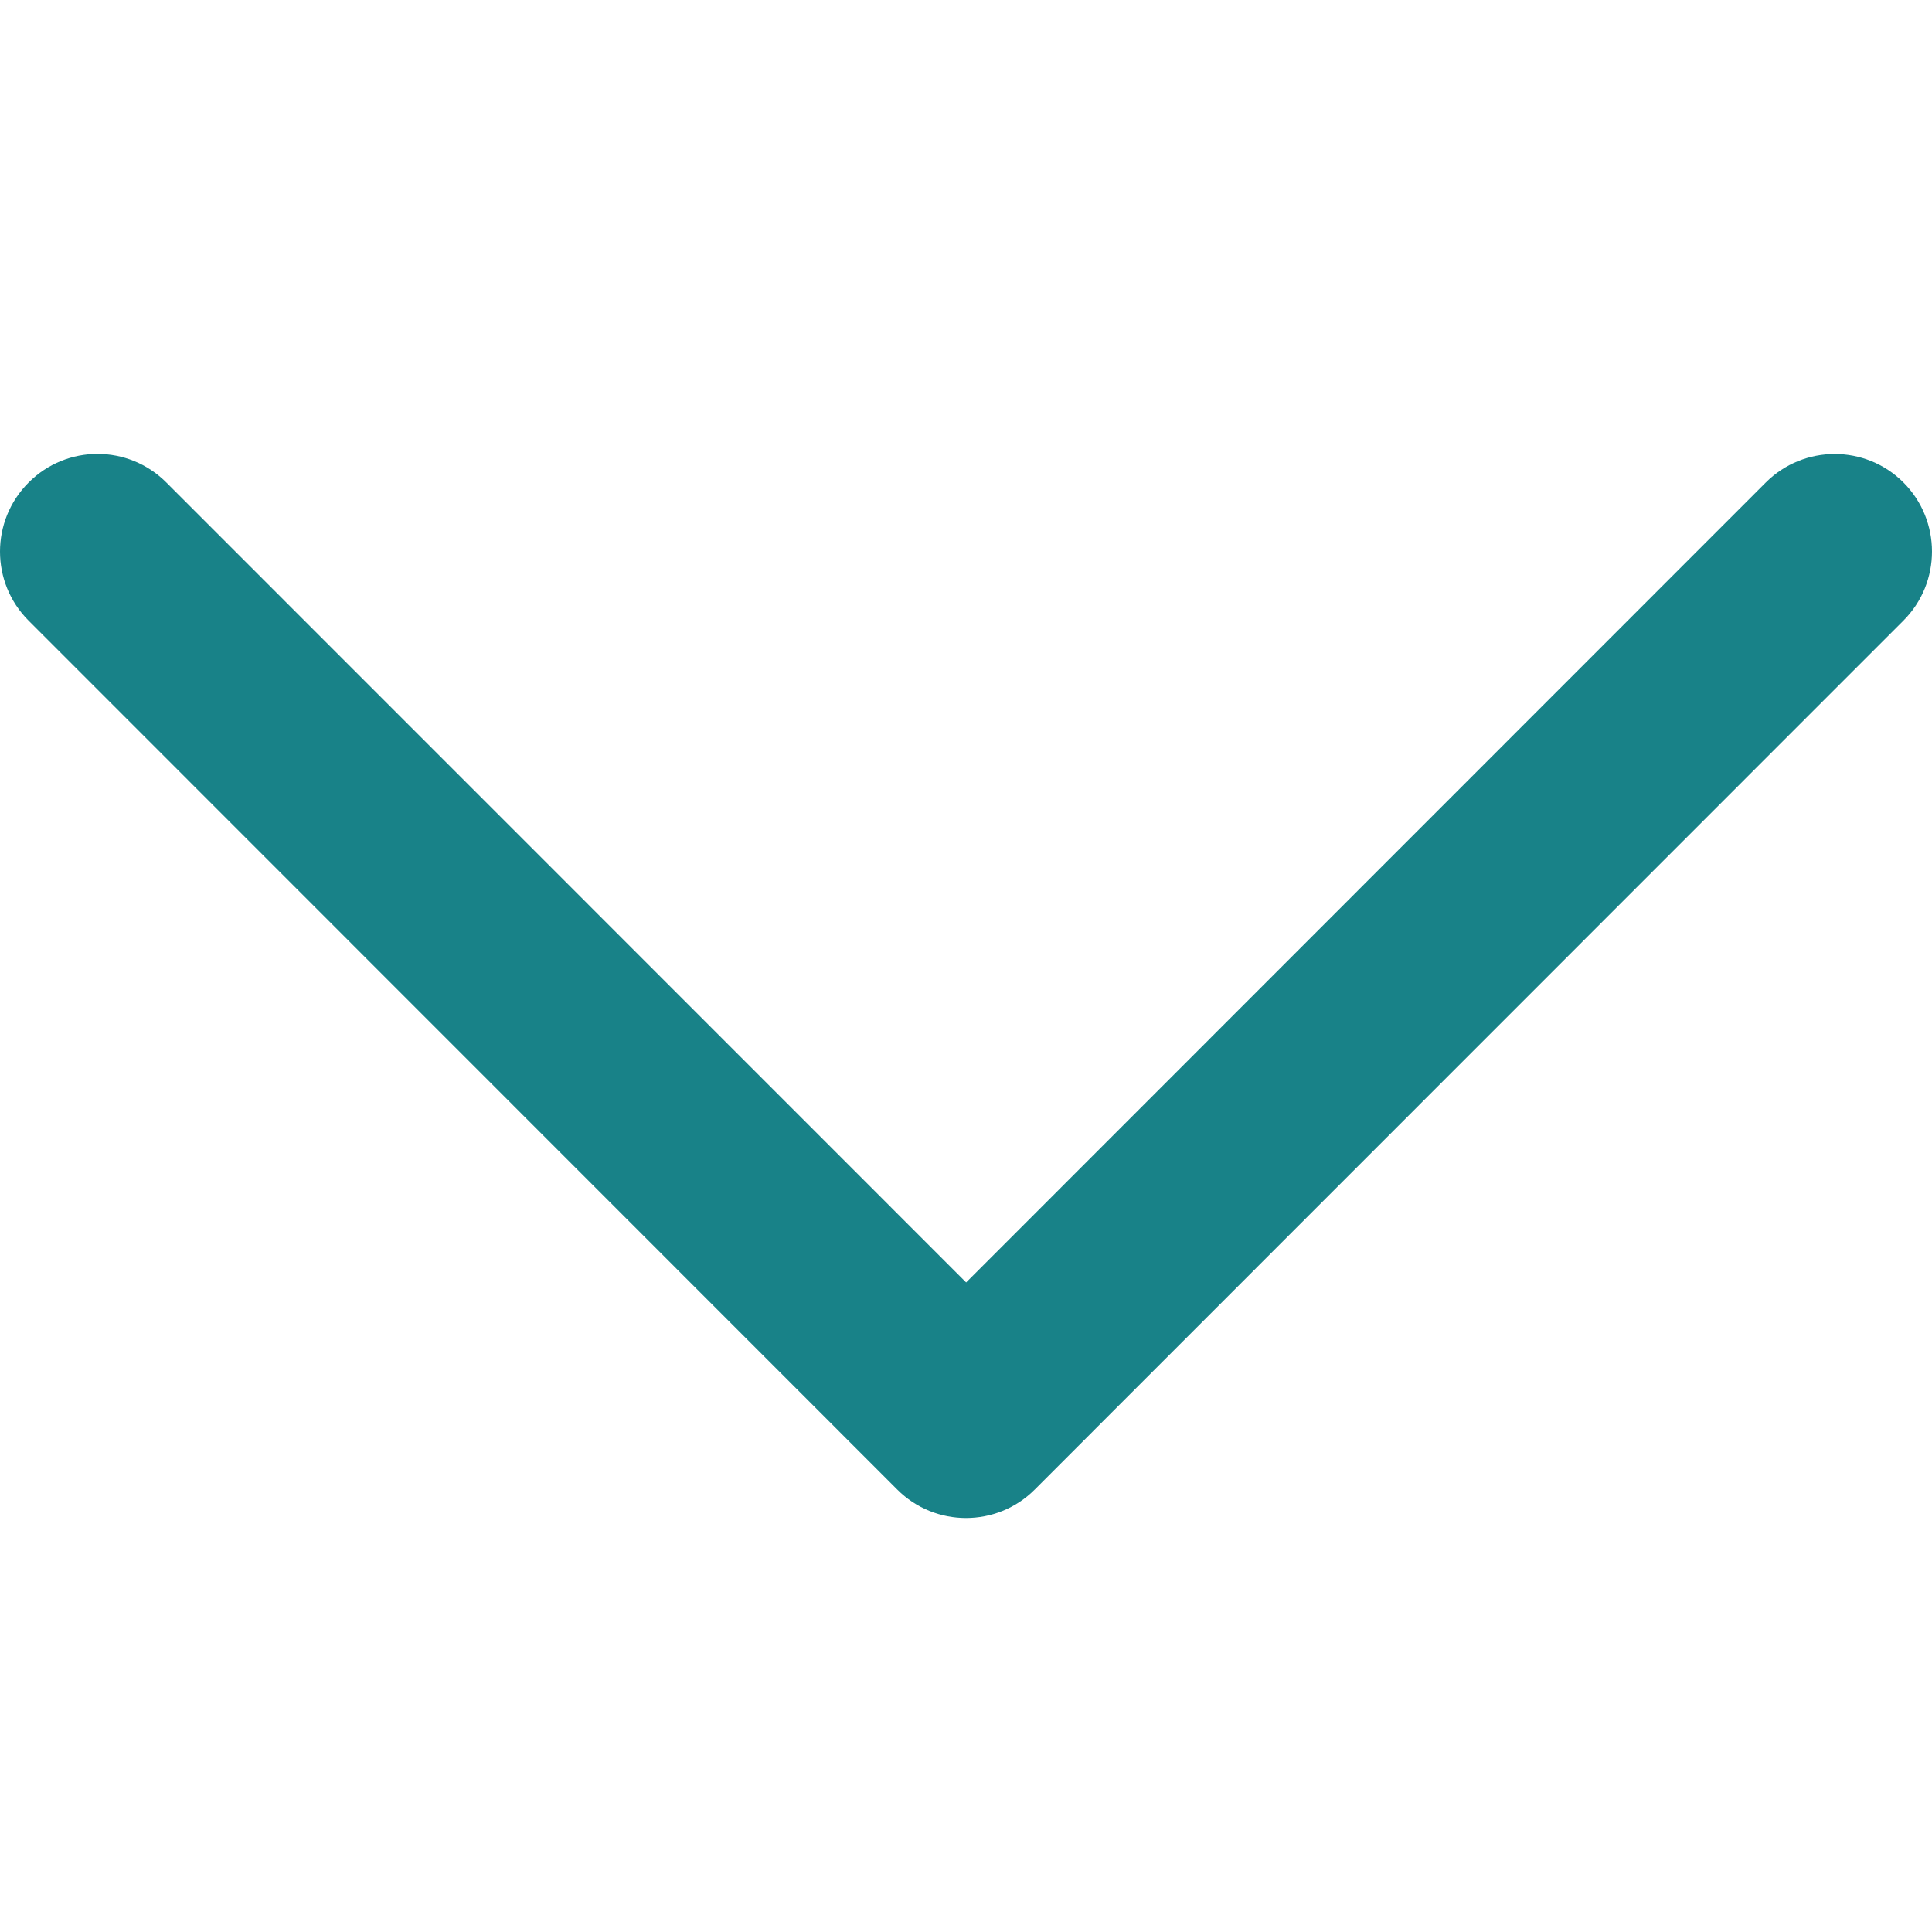 <svg width="14" height="14" viewBox="0 0 14 14" fill="none" xmlns="http://www.w3.org/2000/svg">
<g clip-path="url(#clip0)">
<path d="M12.795 3.497L7.001 9.293L1.206 3.497C0.93 3.22 0.483 3.22 0.207 3.497C-0.069 3.773 -0.069 4.221 0.207 4.497L6.501 10.793C6.776 11.069 7.224 11.069 7.499 10.793L13.793 4.497C14.069 4.221 14.069 3.772 13.793 3.496C13.518 3.221 13.071 3.221 12.795 3.497Z" fill="#188288"/>
</g>
<defs>
<clipPath id="clip0">
<rect width="14" height="14" fill="white"/>
</clipPath>
</defs>
</svg>
